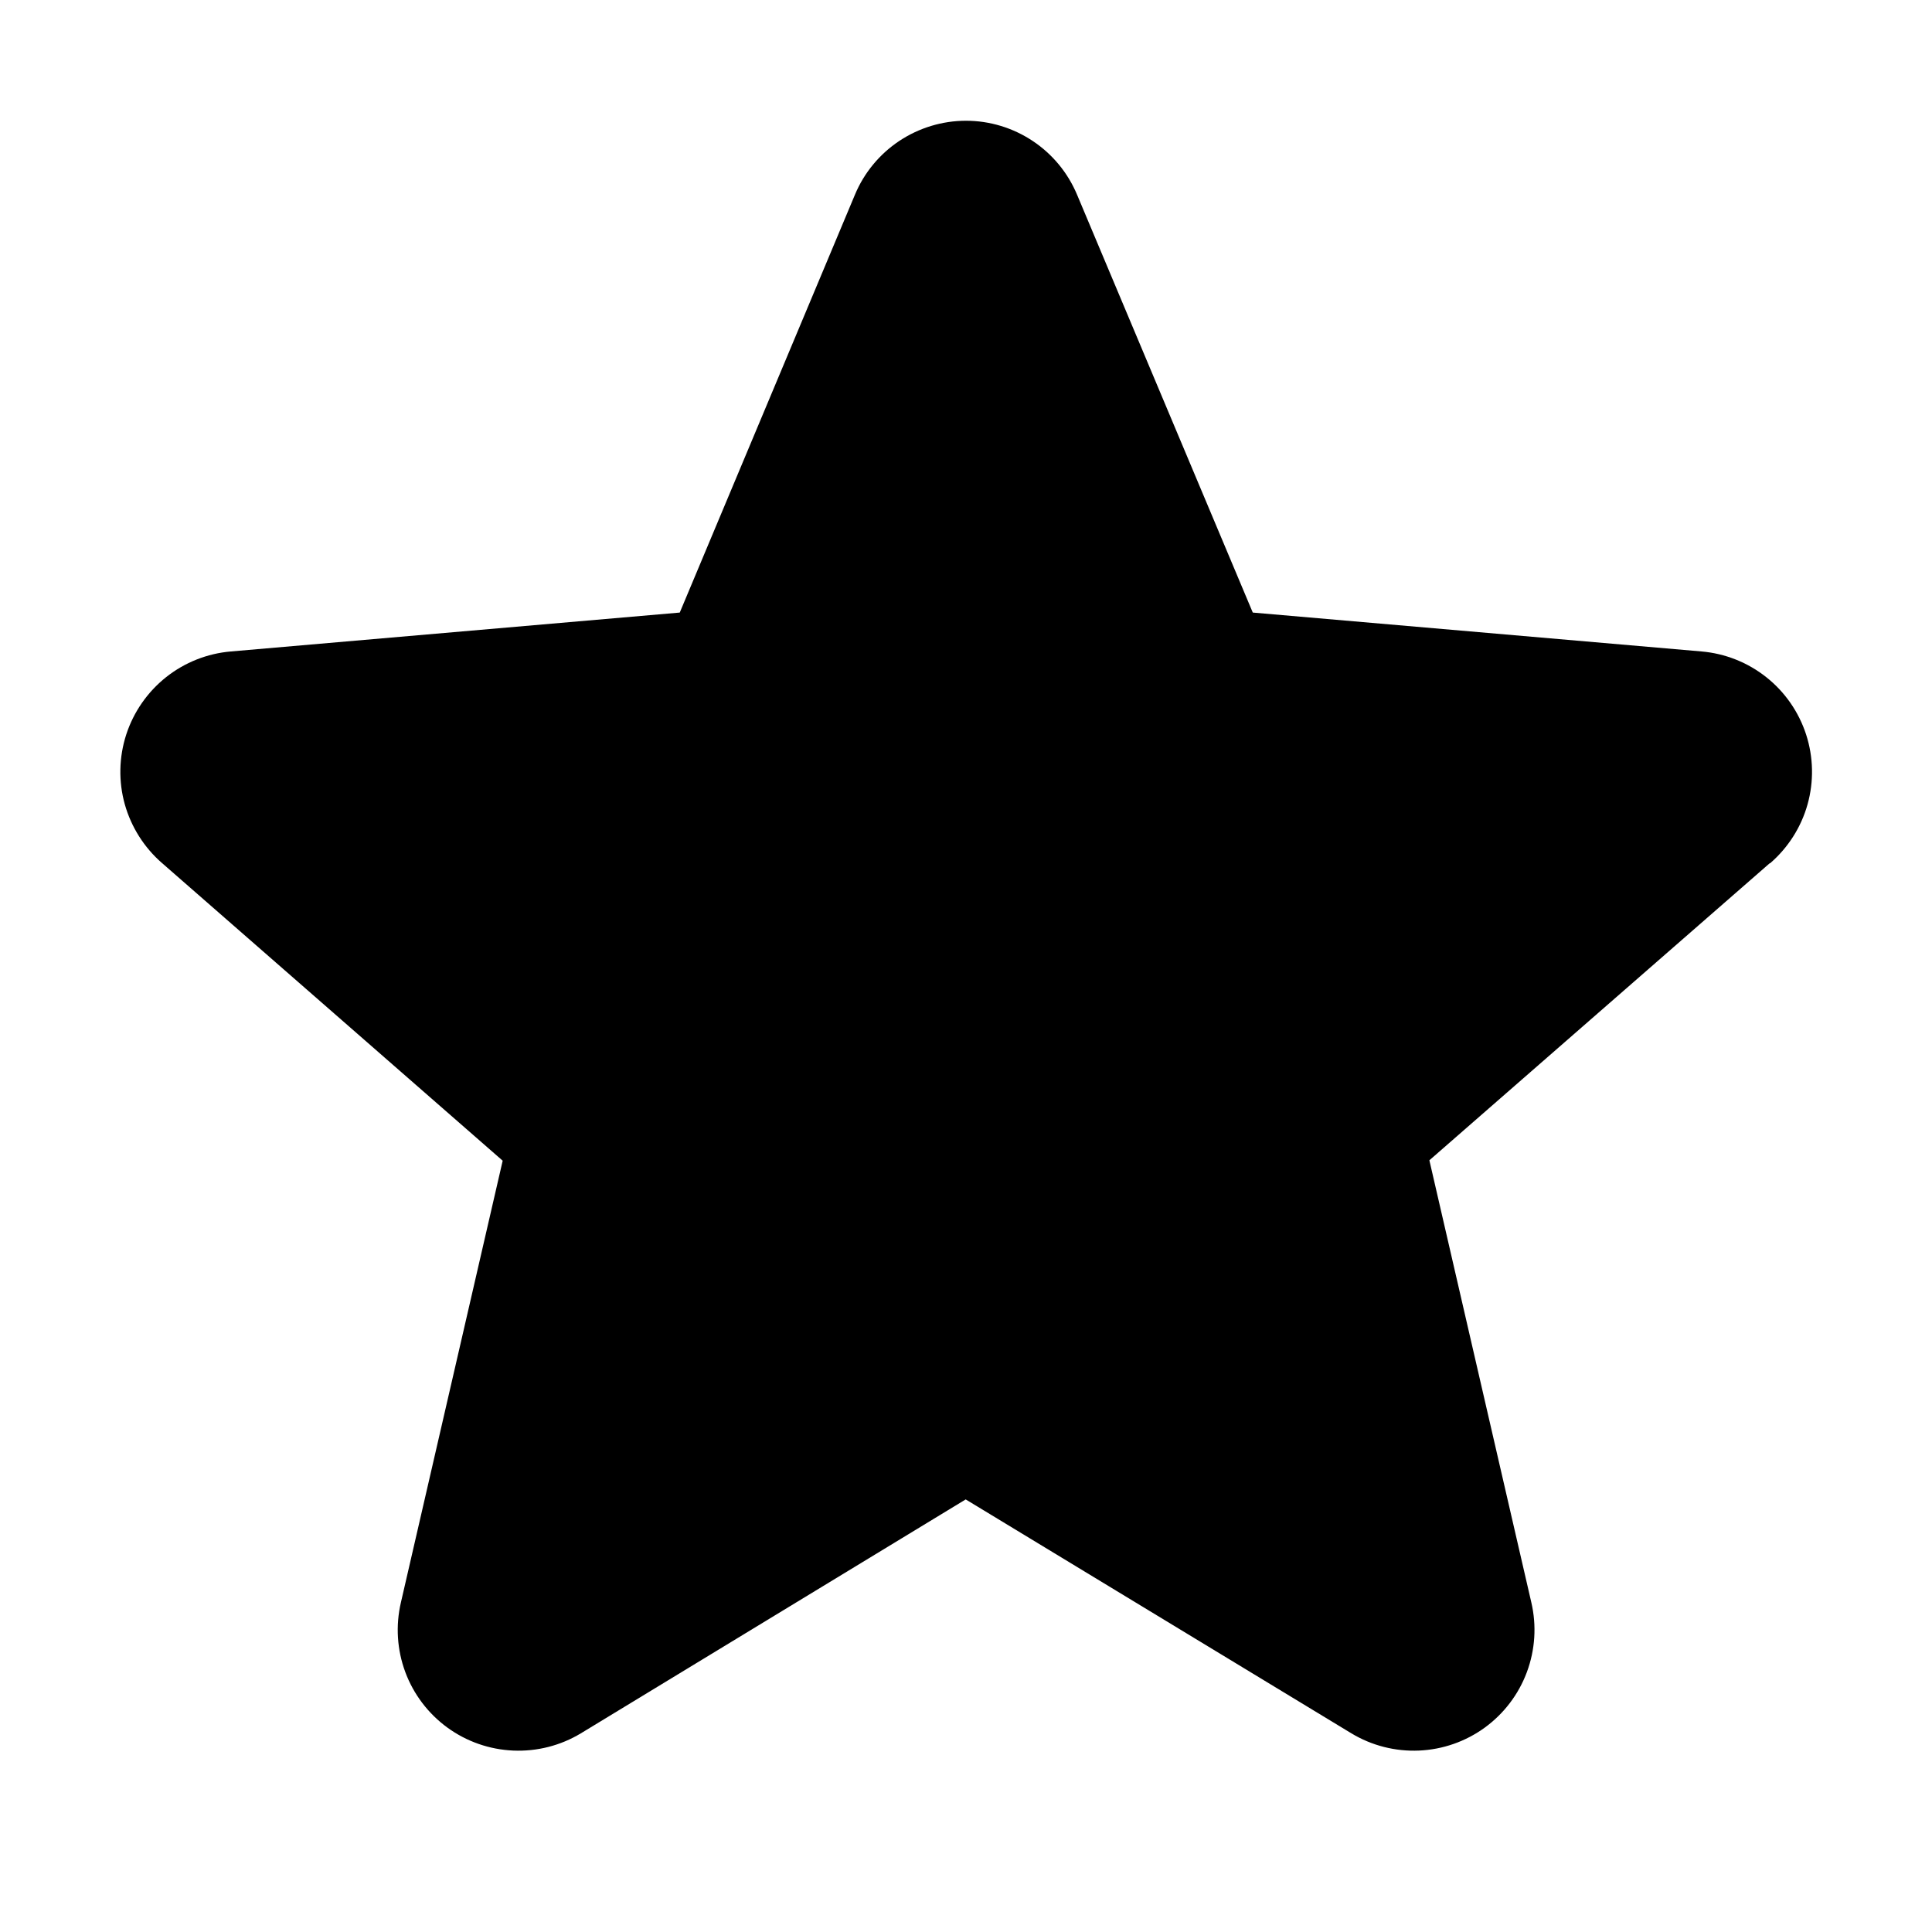 <svg width="32" height="32" viewBox="0 0 32 32" fill="none" xmlns="http://www.w3.org/2000/svg">
<path d="M29.312 14.298L23.675 19.218L25.364 26.543C25.453 26.926 25.427 27.326 25.29 27.695C25.153 28.064 24.91 28.383 24.592 28.615C24.274 28.846 23.895 28.978 23.503 28.995C23.11 29.012 22.721 28.913 22.384 28.71L15.995 24.835L9.62 28.71C9.283 28.913 8.894 29.012 8.501 28.995C8.108 28.978 7.729 28.846 7.411 28.615C7.093 28.383 6.85 28.064 6.713 27.695C6.576 27.326 6.551 26.926 6.64 26.543L8.326 19.225L2.687 14.298C2.389 14.04 2.174 13.701 2.067 13.322C1.961 12.942 1.97 12.54 2.091 12.166C2.213 11.791 2.443 11.461 2.751 11.216C3.06 10.971 3.434 10.823 3.826 10.79L11.259 10.146L14.16 3.226C14.311 2.863 14.567 2.553 14.894 2.335C15.222 2.117 15.607 2 16 2C16.393 2 16.778 2.117 17.105 2.335C17.433 2.553 17.688 2.863 17.84 3.226L20.75 10.146L28.18 10.79C28.572 10.823 28.946 10.971 29.255 11.216C29.564 11.461 29.793 11.791 29.915 12.166C30.036 12.54 30.045 12.942 29.939 13.322C29.833 13.701 29.617 14.04 29.319 14.298H29.312Z" fill="black"/>
</svg>
